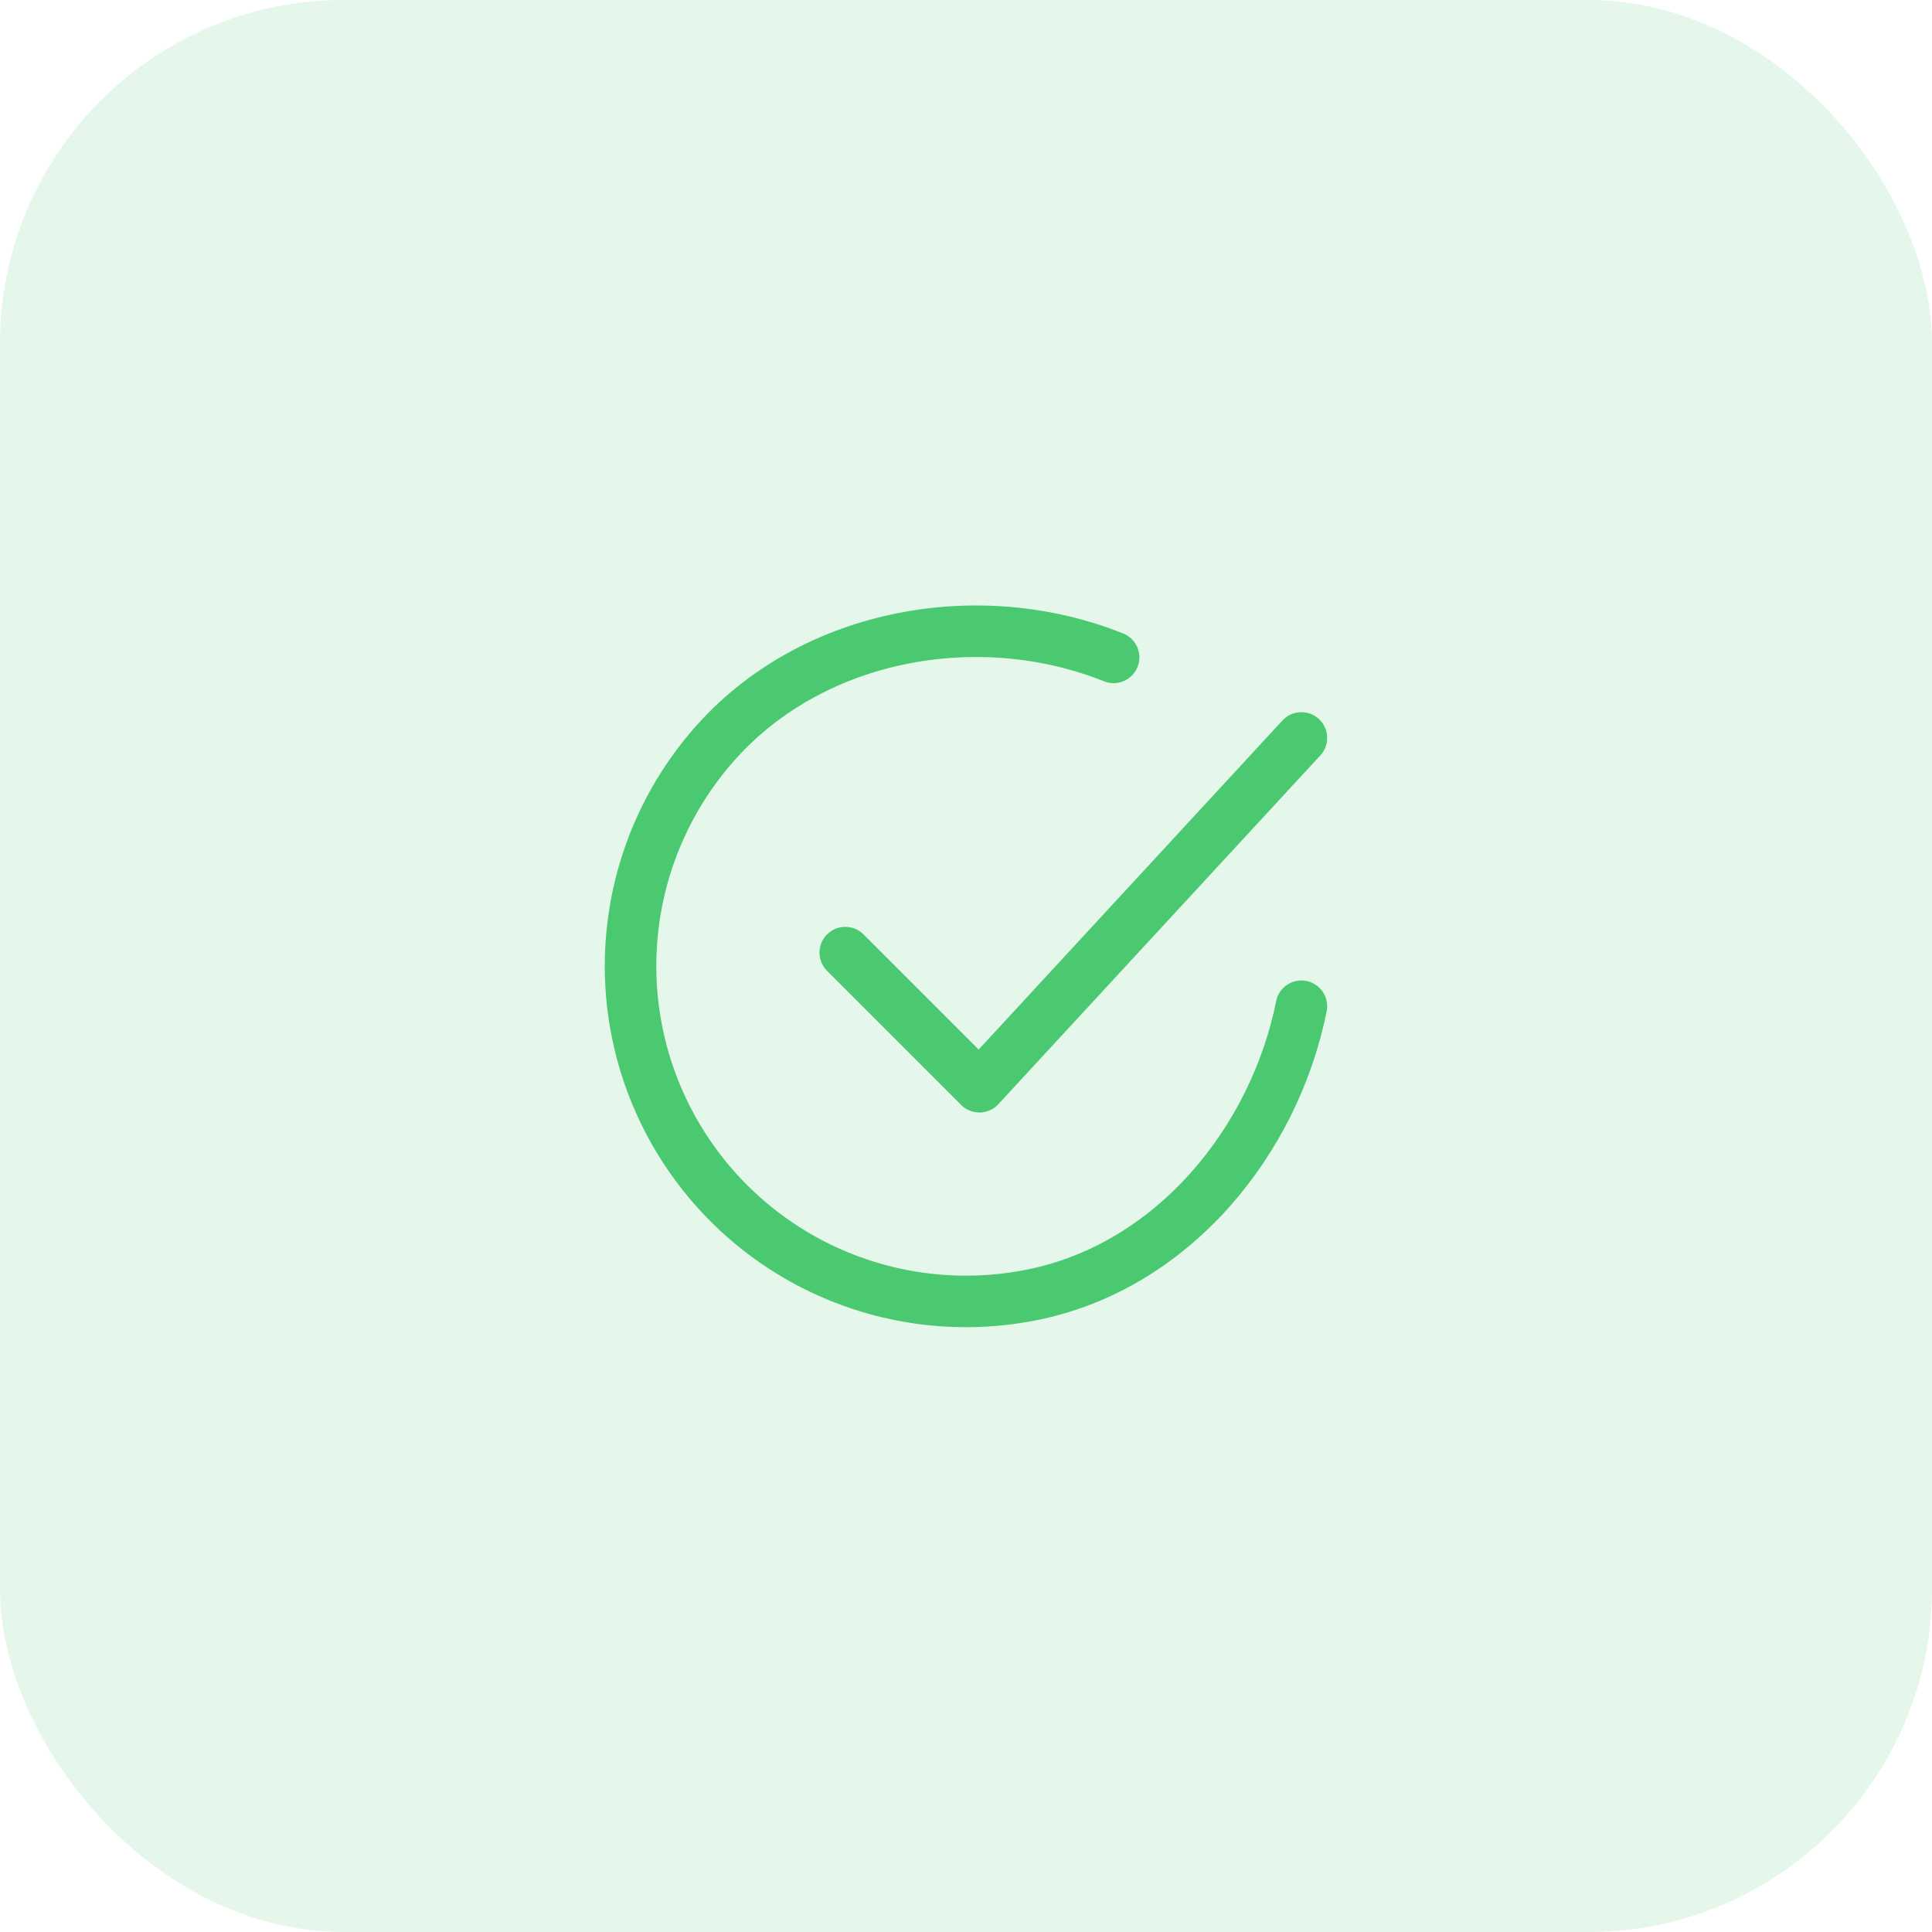 <svg width="45" height="45" viewBox="0 0 45 45" fill="none" xmlns="http://www.w3.org/2000/svg">
<rect width="45" height="45" rx="8" fill="#4AC971" fill-opacity="0.15"/>
<path d="M30.312 23.437C29.688 26.562 27.331 29.505 24.025 30.162C22.413 30.483 20.74 30.288 19.245 29.603C17.75 28.918 16.51 27.779 15.7 26.348C14.89 24.917 14.552 23.267 14.735 21.633C14.917 19.999 15.611 18.464 16.716 17.247C18.984 14.75 22.812 14.062 25.938 15.312" stroke="#4AC971" stroke-width="1.2" stroke-linecap="round" stroke-linejoin="round"/>
<path d="M19.688 22.188L22.812 25.312L30.312 17.188" stroke="#4AC971" stroke-width="1.2" stroke-linecap="round" stroke-linejoin="round"/>
</svg>
